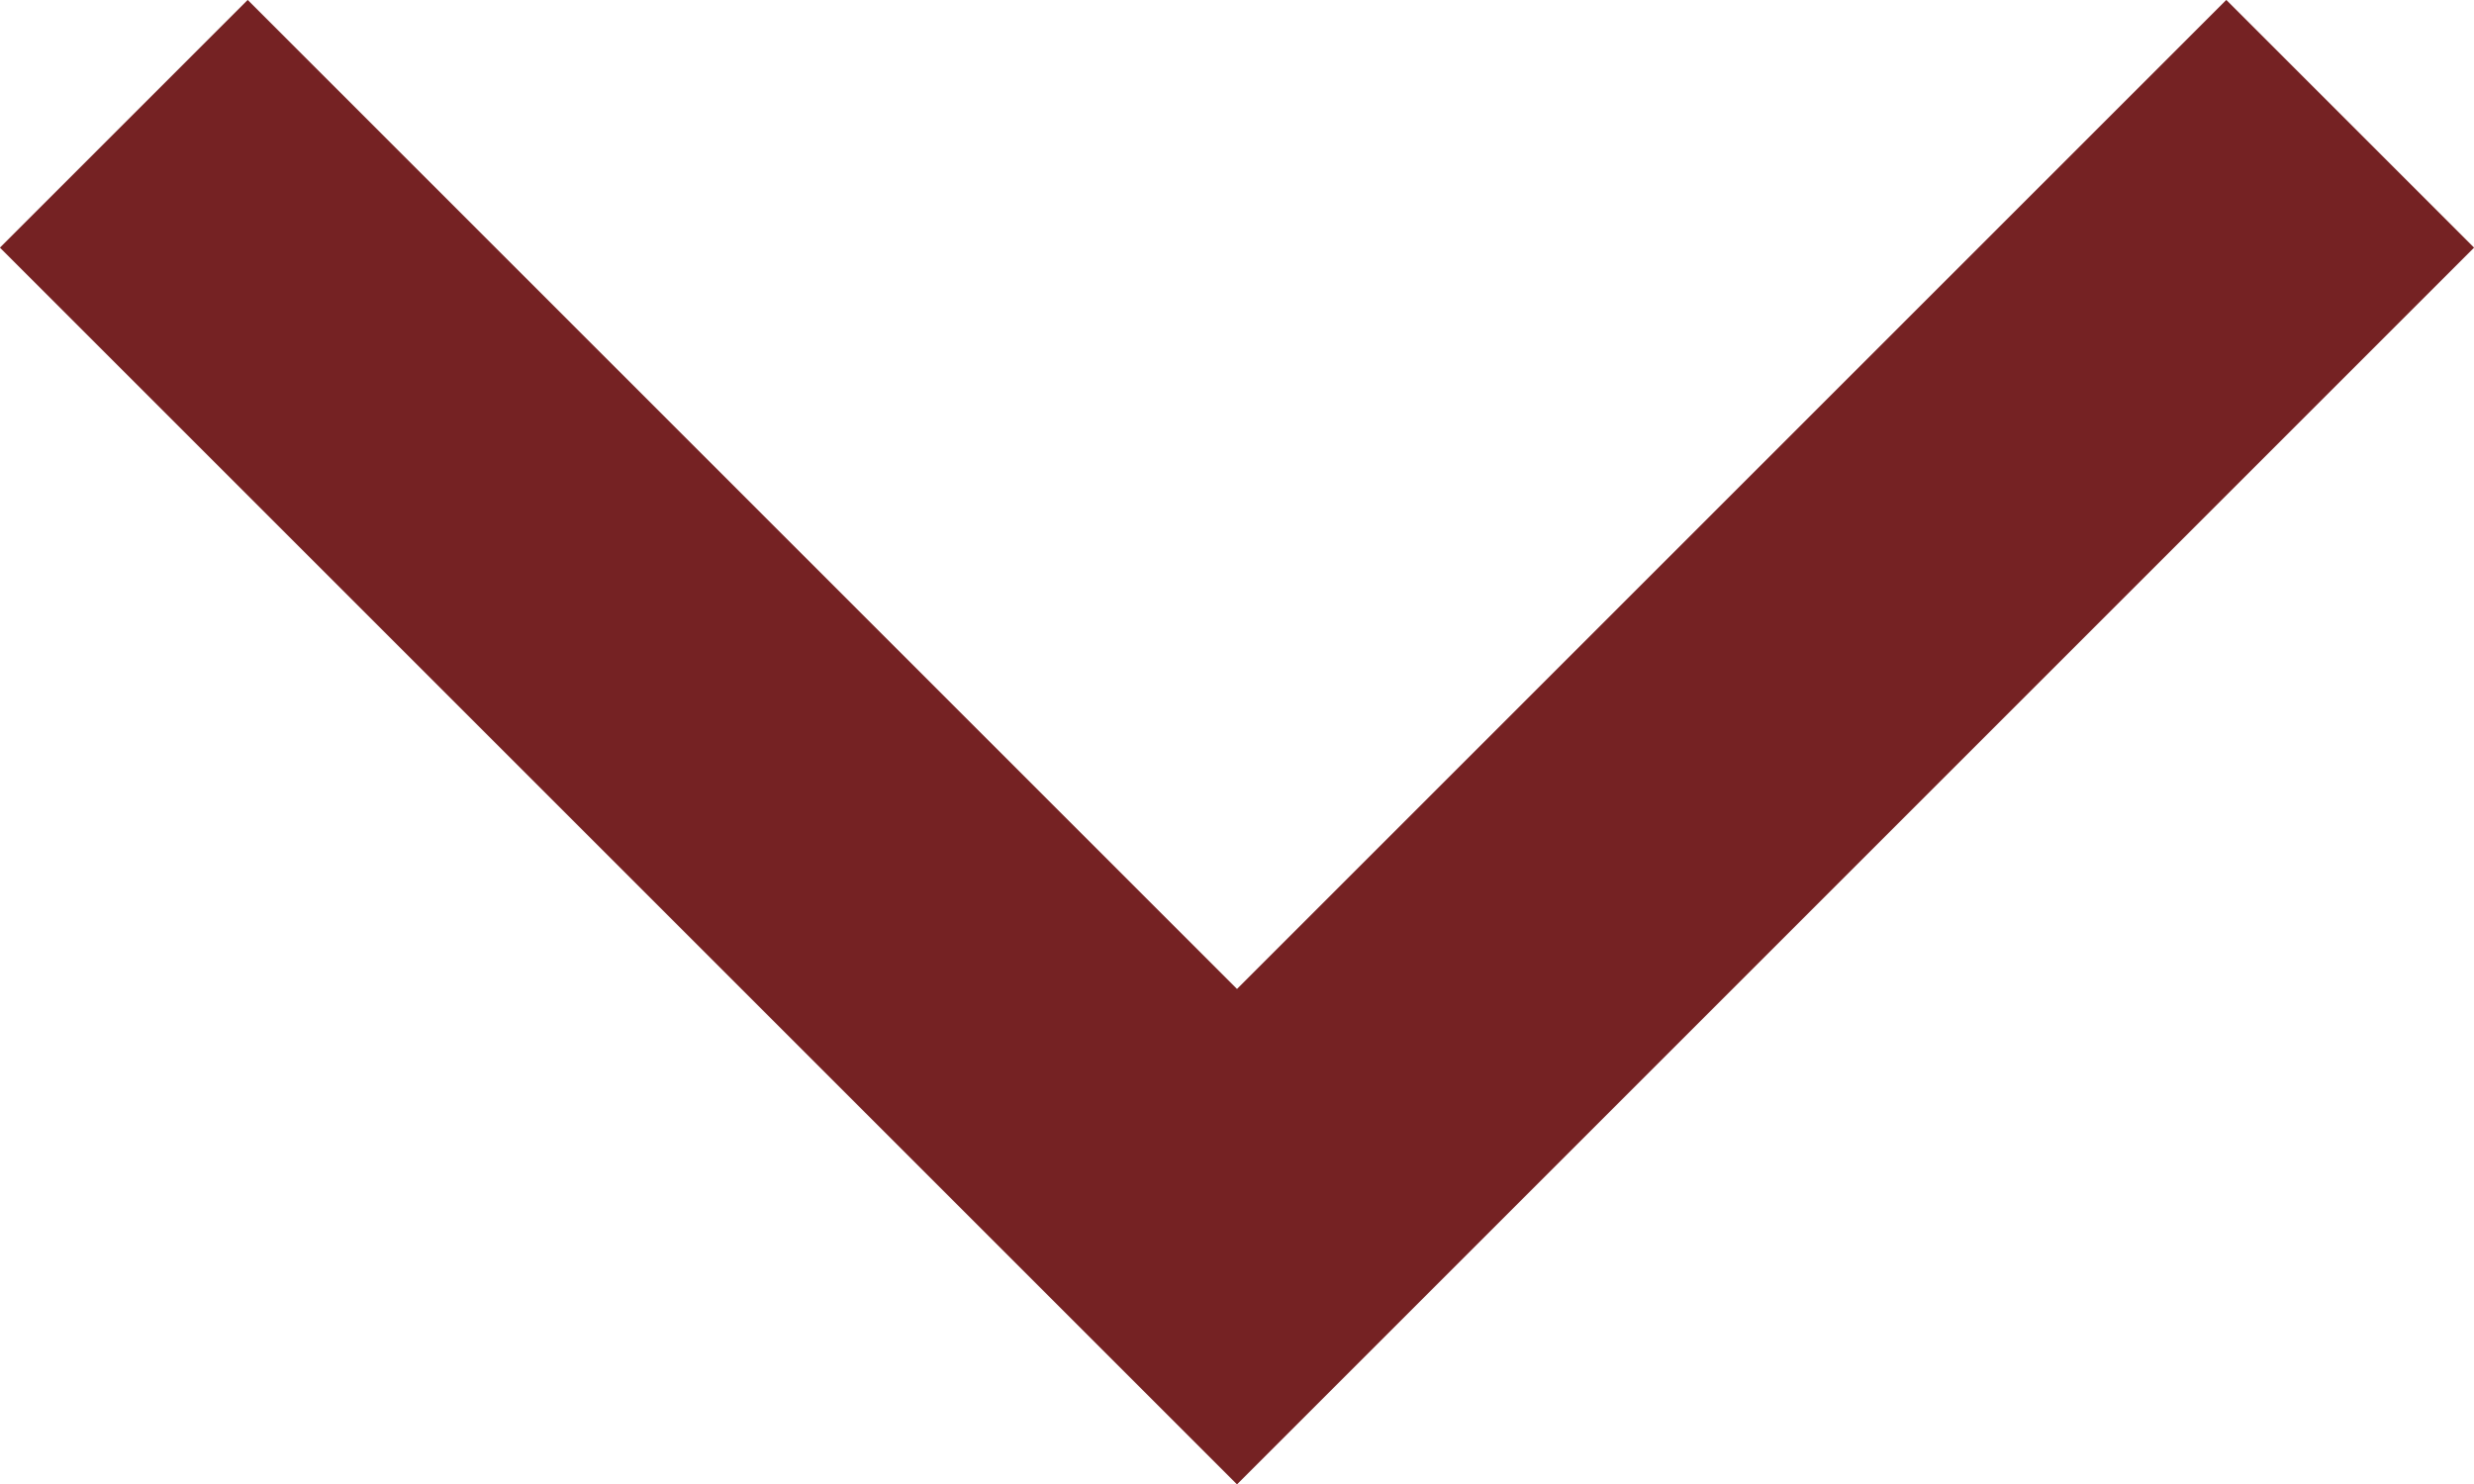<?xml version="1.0" encoding="UTF-8"?>
<svg id="Layer_2" data-name="Layer 2" xmlns="http://www.w3.org/2000/svg" viewBox="0 0 21.18 12.71">
  <defs>
    <style>
      .cls-1 {
        fill: none;
        stroke: #752223;
        stroke-miterlimit: 10;
        stroke-width: 3px;
      }
    </style>
  </defs>
  <g id="Layer_1-2" data-name="Layer 1">
    <polyline class="cls-1" points="20.12 1.06 10.59 10.59 1.06 1.06"/>
  </g>
</svg>